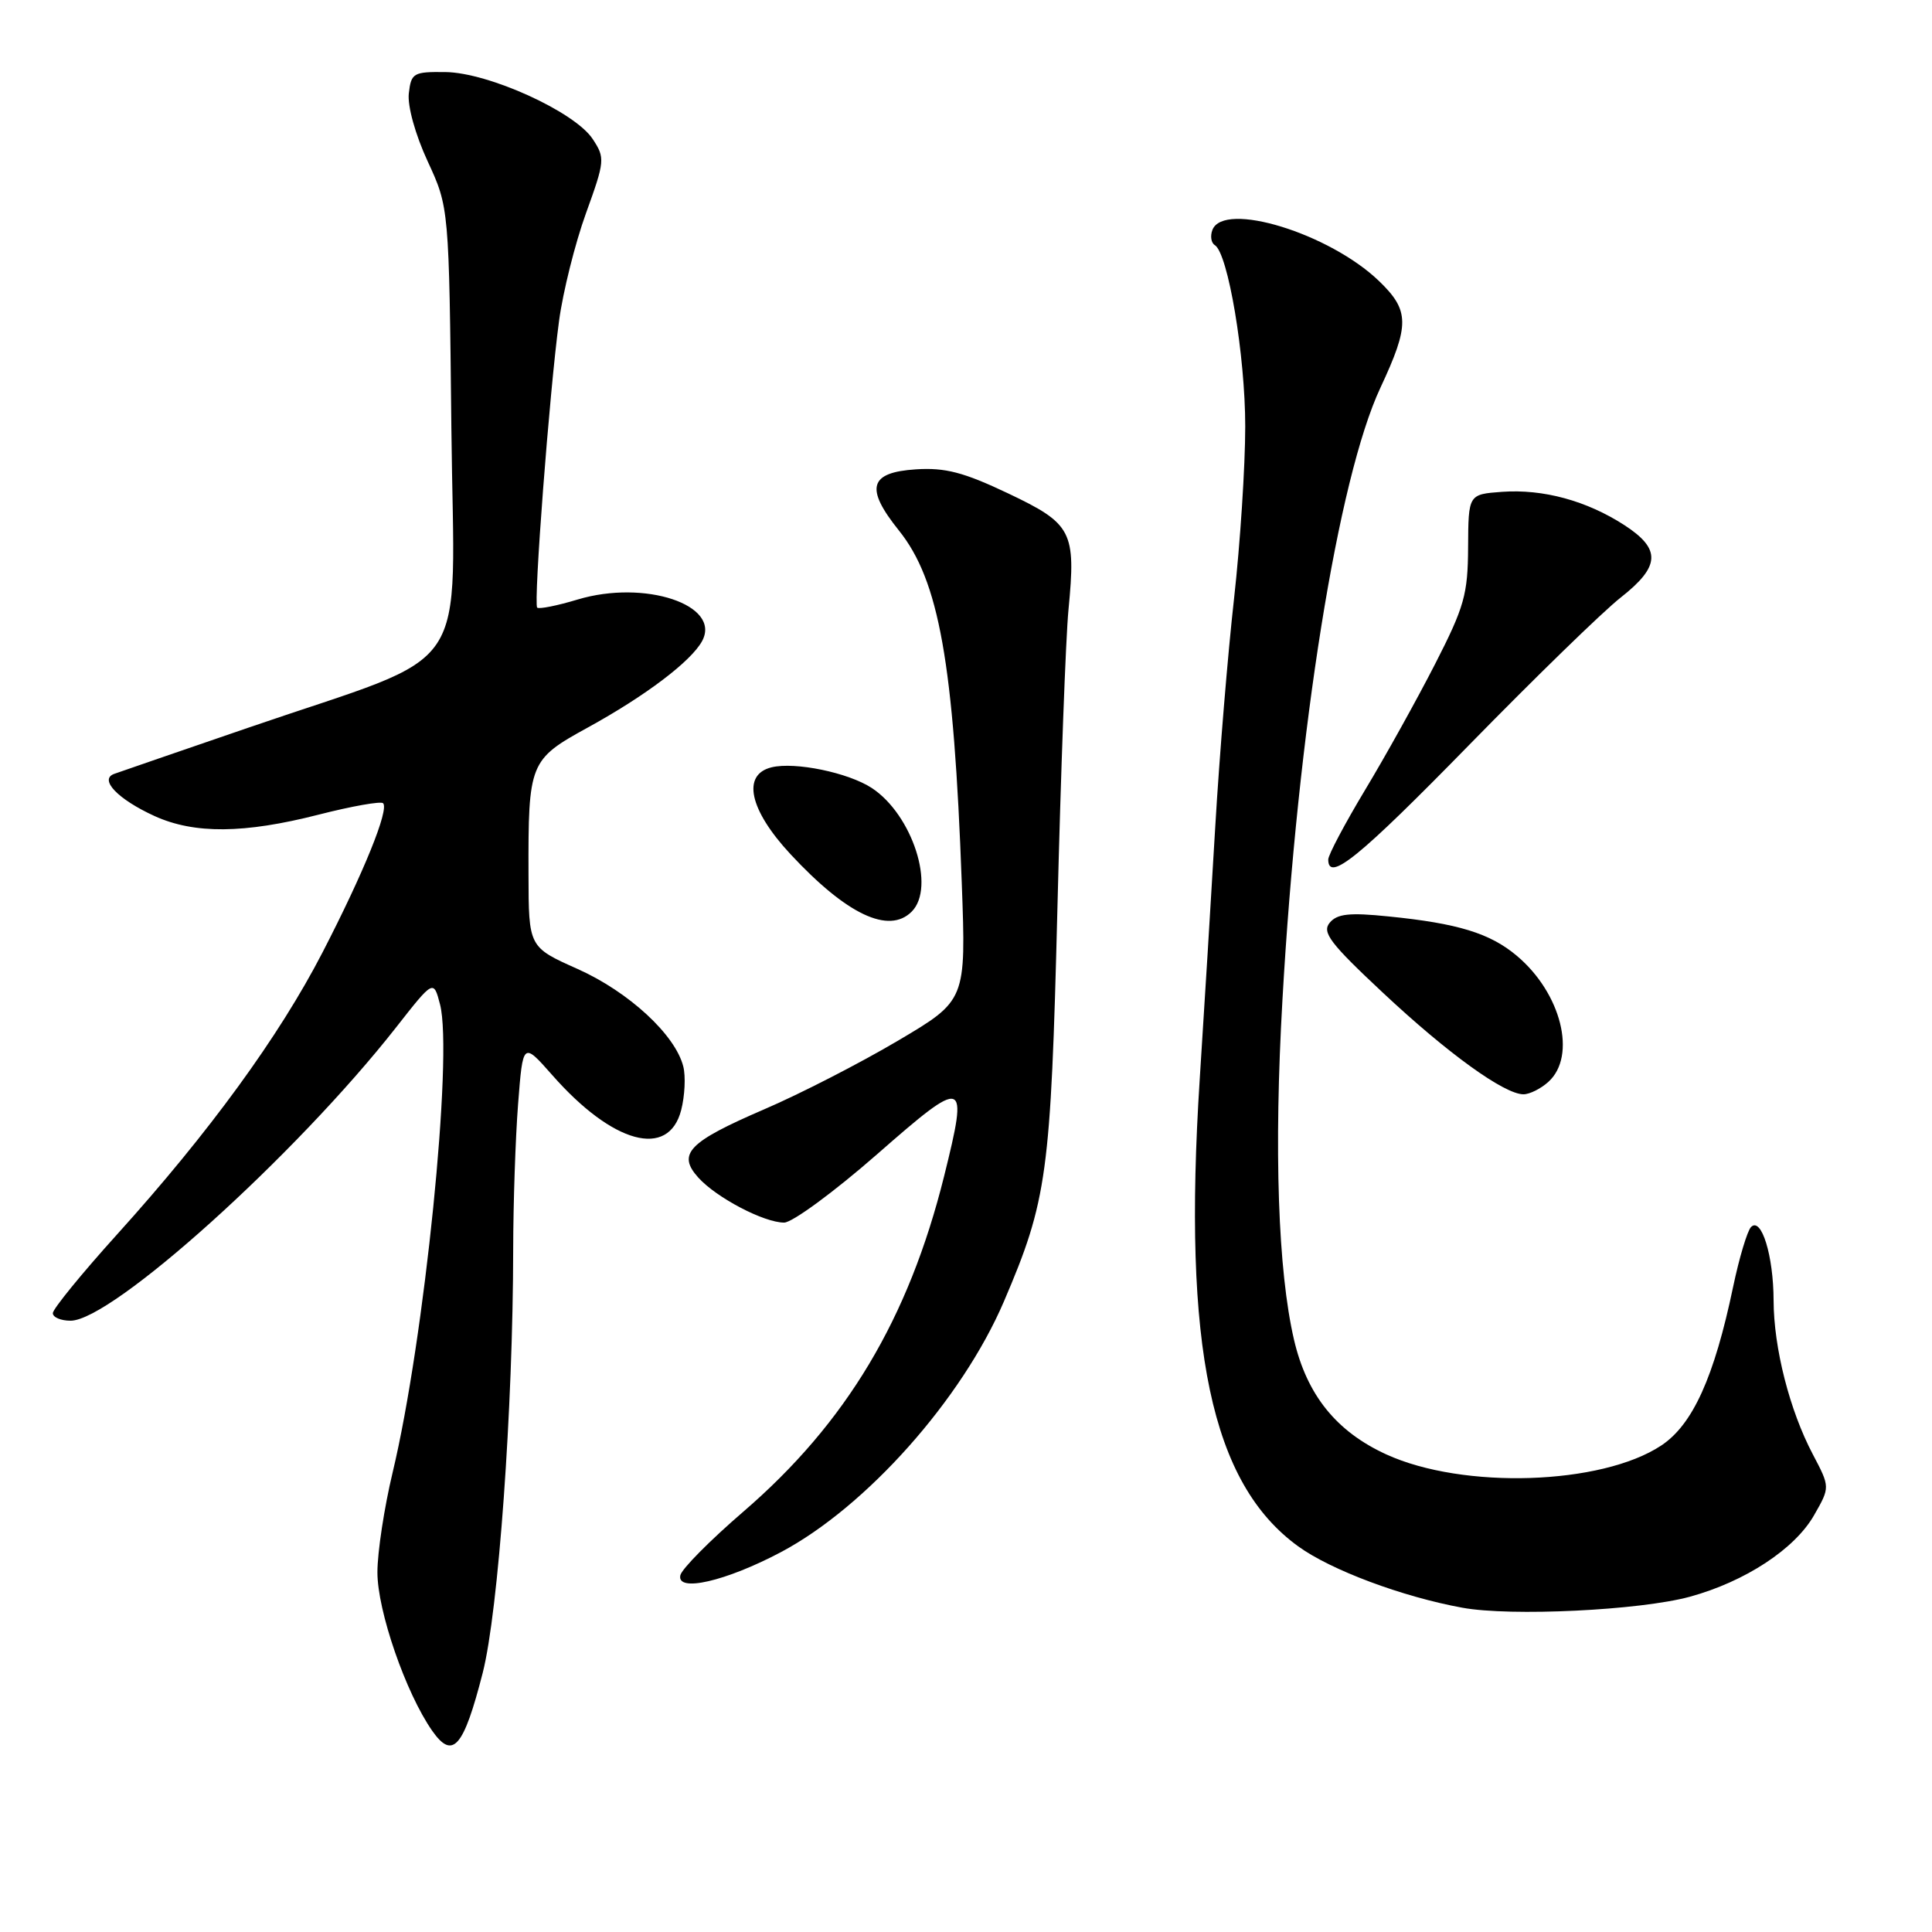 <?xml version="1.0" encoding="UTF-8" standalone="no"?>
<!DOCTYPE svg PUBLIC "-//W3C//DTD SVG 1.1//EN" "http://www.w3.org/Graphics/SVG/1.1/DTD/svg11.dtd" >
<svg xmlns="http://www.w3.org/2000/svg" xmlns:xlink="http://www.w3.org/1999/xlink" version="1.1" viewBox="0 0 256 256">
 <g >
 <path fill="currentColor"
d=" M 63.96 221.67 C 66.04 213.52 67.98 186.60 68.00 165.50 C 68.01 159.45 68.30 150.80 68.65 146.28 C 69.29 138.05 69.29 138.05 73.18 142.46 C 81.19 151.57 88.59 153.58 90.26 147.09 C 90.74 145.22 90.87 142.62 90.54 141.32 C 89.49 137.12 83.32 131.43 76.55 128.40 C 70.05 125.50 70.05 125.50 70.03 115.87 C 69.99 101.06 70.15 100.65 77.87 96.41 C 85.56 92.19 91.60 87.61 93.04 84.93 C 95.60 80.15 85.42 76.77 76.54 79.44 C 73.82 80.26 71.41 80.74 71.18 80.51 C 70.67 80.00 72.80 52.01 74.08 42.50 C 74.60 38.65 76.20 32.25 77.64 28.27 C 80.15 21.33 80.19 20.93 78.54 18.43 C 76.18 14.82 64.72 9.61 59.02 9.55 C 54.77 9.50 54.48 9.67 54.17 12.38 C 53.98 14.04 55.03 17.84 56.67 21.38 C 59.50 27.50 59.50 27.50 59.81 56.78 C 60.16 90.48 63.17 86.03 33.00 96.39 C 23.93 99.50 15.89 102.27 15.14 102.54 C 13.08 103.27 15.61 105.91 20.50 108.14 C 25.75 110.52 32.34 110.47 42.20 107.95 C 46.62 106.82 50.47 106.14 50.76 106.43 C 51.59 107.26 48.19 115.64 42.73 126.21 C 36.97 137.36 27.72 150.05 15.51 163.57 C 10.83 168.75 7.00 173.45 7.00 174.00 C 7.00 174.55 8.06 175.00 9.35 175.00 C 14.85 175.00 39.19 153.07 52.48 136.14 C 57.45 129.80 57.45 129.80 58.31 133.10 C 60.05 139.85 56.24 177.52 52.03 195.09 C 50.92 199.72 50.01 205.67 50.01 208.33 C 50.00 213.43 53.77 224.34 57.27 229.34 C 59.99 233.22 61.42 231.59 63.96 221.67 Z  M 223.90 211.58 C 231.24 209.57 237.81 205.26 240.37 200.78 C 242.50 197.06 242.50 197.06 240.21 192.71 C 237.13 186.87 235.03 178.62 235.01 172.32 C 235.00 166.41 233.40 161.20 232.02 162.59 C 231.53 163.09 230.46 166.65 229.65 170.50 C 227.14 182.50 224.29 188.78 220.12 191.54 C 212.20 196.78 193.87 197.37 183.70 192.72 C 177.07 189.69 173.16 184.83 171.46 177.51 C 169.34 168.37 168.79 152.43 169.93 132.50 C 171.96 96.70 177.30 63.37 182.91 51.38 C 186.80 43.06 186.78 41.15 182.75 37.26 C 176.18 30.92 162.13 26.60 160.65 30.47 C 160.34 31.28 160.48 32.18 160.97 32.48 C 162.72 33.56 165.00 47.12 165.00 56.50 C 165.00 61.78 164.33 72.04 163.52 79.30 C 162.70 86.56 161.58 100.15 161.03 109.50 C 160.48 118.85 159.56 133.93 158.97 143.00 C 156.69 178.57 160.47 196.53 172.02 204.90 C 176.36 208.05 185.82 211.58 193.76 213.03 C 200.19 214.21 217.27 213.38 223.90 211.58 Z  M 103.47 205.67 C 114.78 199.67 127.46 185.42 133.02 172.46 C 138.76 159.05 139.23 155.62 140.11 120.50 C 140.56 102.35 141.22 84.47 141.58 80.78 C 142.58 70.39 142.07 69.41 133.57 65.37 C 127.69 62.58 125.25 61.94 121.37 62.19 C 115.17 62.59 114.59 64.66 119.10 70.28 C 124.43 76.91 126.38 87.83 127.44 117.03 C 128.01 132.56 128.01 132.56 118.98 137.90 C 114.01 140.84 106.04 144.94 101.26 146.99 C 91.20 151.33 89.69 152.89 92.54 156.05 C 94.95 158.71 101.23 162.00 103.90 162.00 C 104.98 162.00 110.51 157.94 116.19 152.97 C 127.98 142.64 128.35 142.76 125.10 155.85 C 120.39 174.76 112.13 188.56 98.50 200.30 C 94.10 204.09 90.34 207.88 90.15 208.73 C 89.63 211.04 96.18 209.53 103.47 205.67 Z  M 205.17 143.35 C 208.96 139.92 206.88 131.60 200.99 126.65 C 197.44 123.66 193.18 122.35 183.97 121.43 C 178.79 120.90 177.18 121.08 176.19 122.27 C 175.14 123.54 176.25 125.00 183.22 131.52 C 191.82 139.58 199.33 145.00 201.87 145.00 C 202.68 145.00 204.17 144.26 205.17 143.35 Z  M 120.80 120.80 C 124.01 117.59 120.90 107.95 115.51 104.41 C 112.40 102.38 105.37 100.92 102.25 101.67 C 98.26 102.63 99.28 107.31 104.75 113.19 C 112.18 121.18 117.77 123.83 120.80 120.80 Z  M 194.63 98.75 C 203.37 89.81 212.42 81.00 214.76 79.17 C 220.01 75.04 220.13 72.76 215.25 69.59 C 210.25 66.35 204.48 64.78 199.03 65.17 C 194.57 65.50 194.57 65.50 194.53 72.50 C 194.50 78.76 194.04 80.40 190.15 88.00 C 187.76 92.67 183.60 100.16 180.90 104.64 C 178.21 109.12 176.00 113.28 176.00 113.89 C 176.00 116.95 180.09 113.62 194.63 98.75 Z "/>
</g>
</svg>